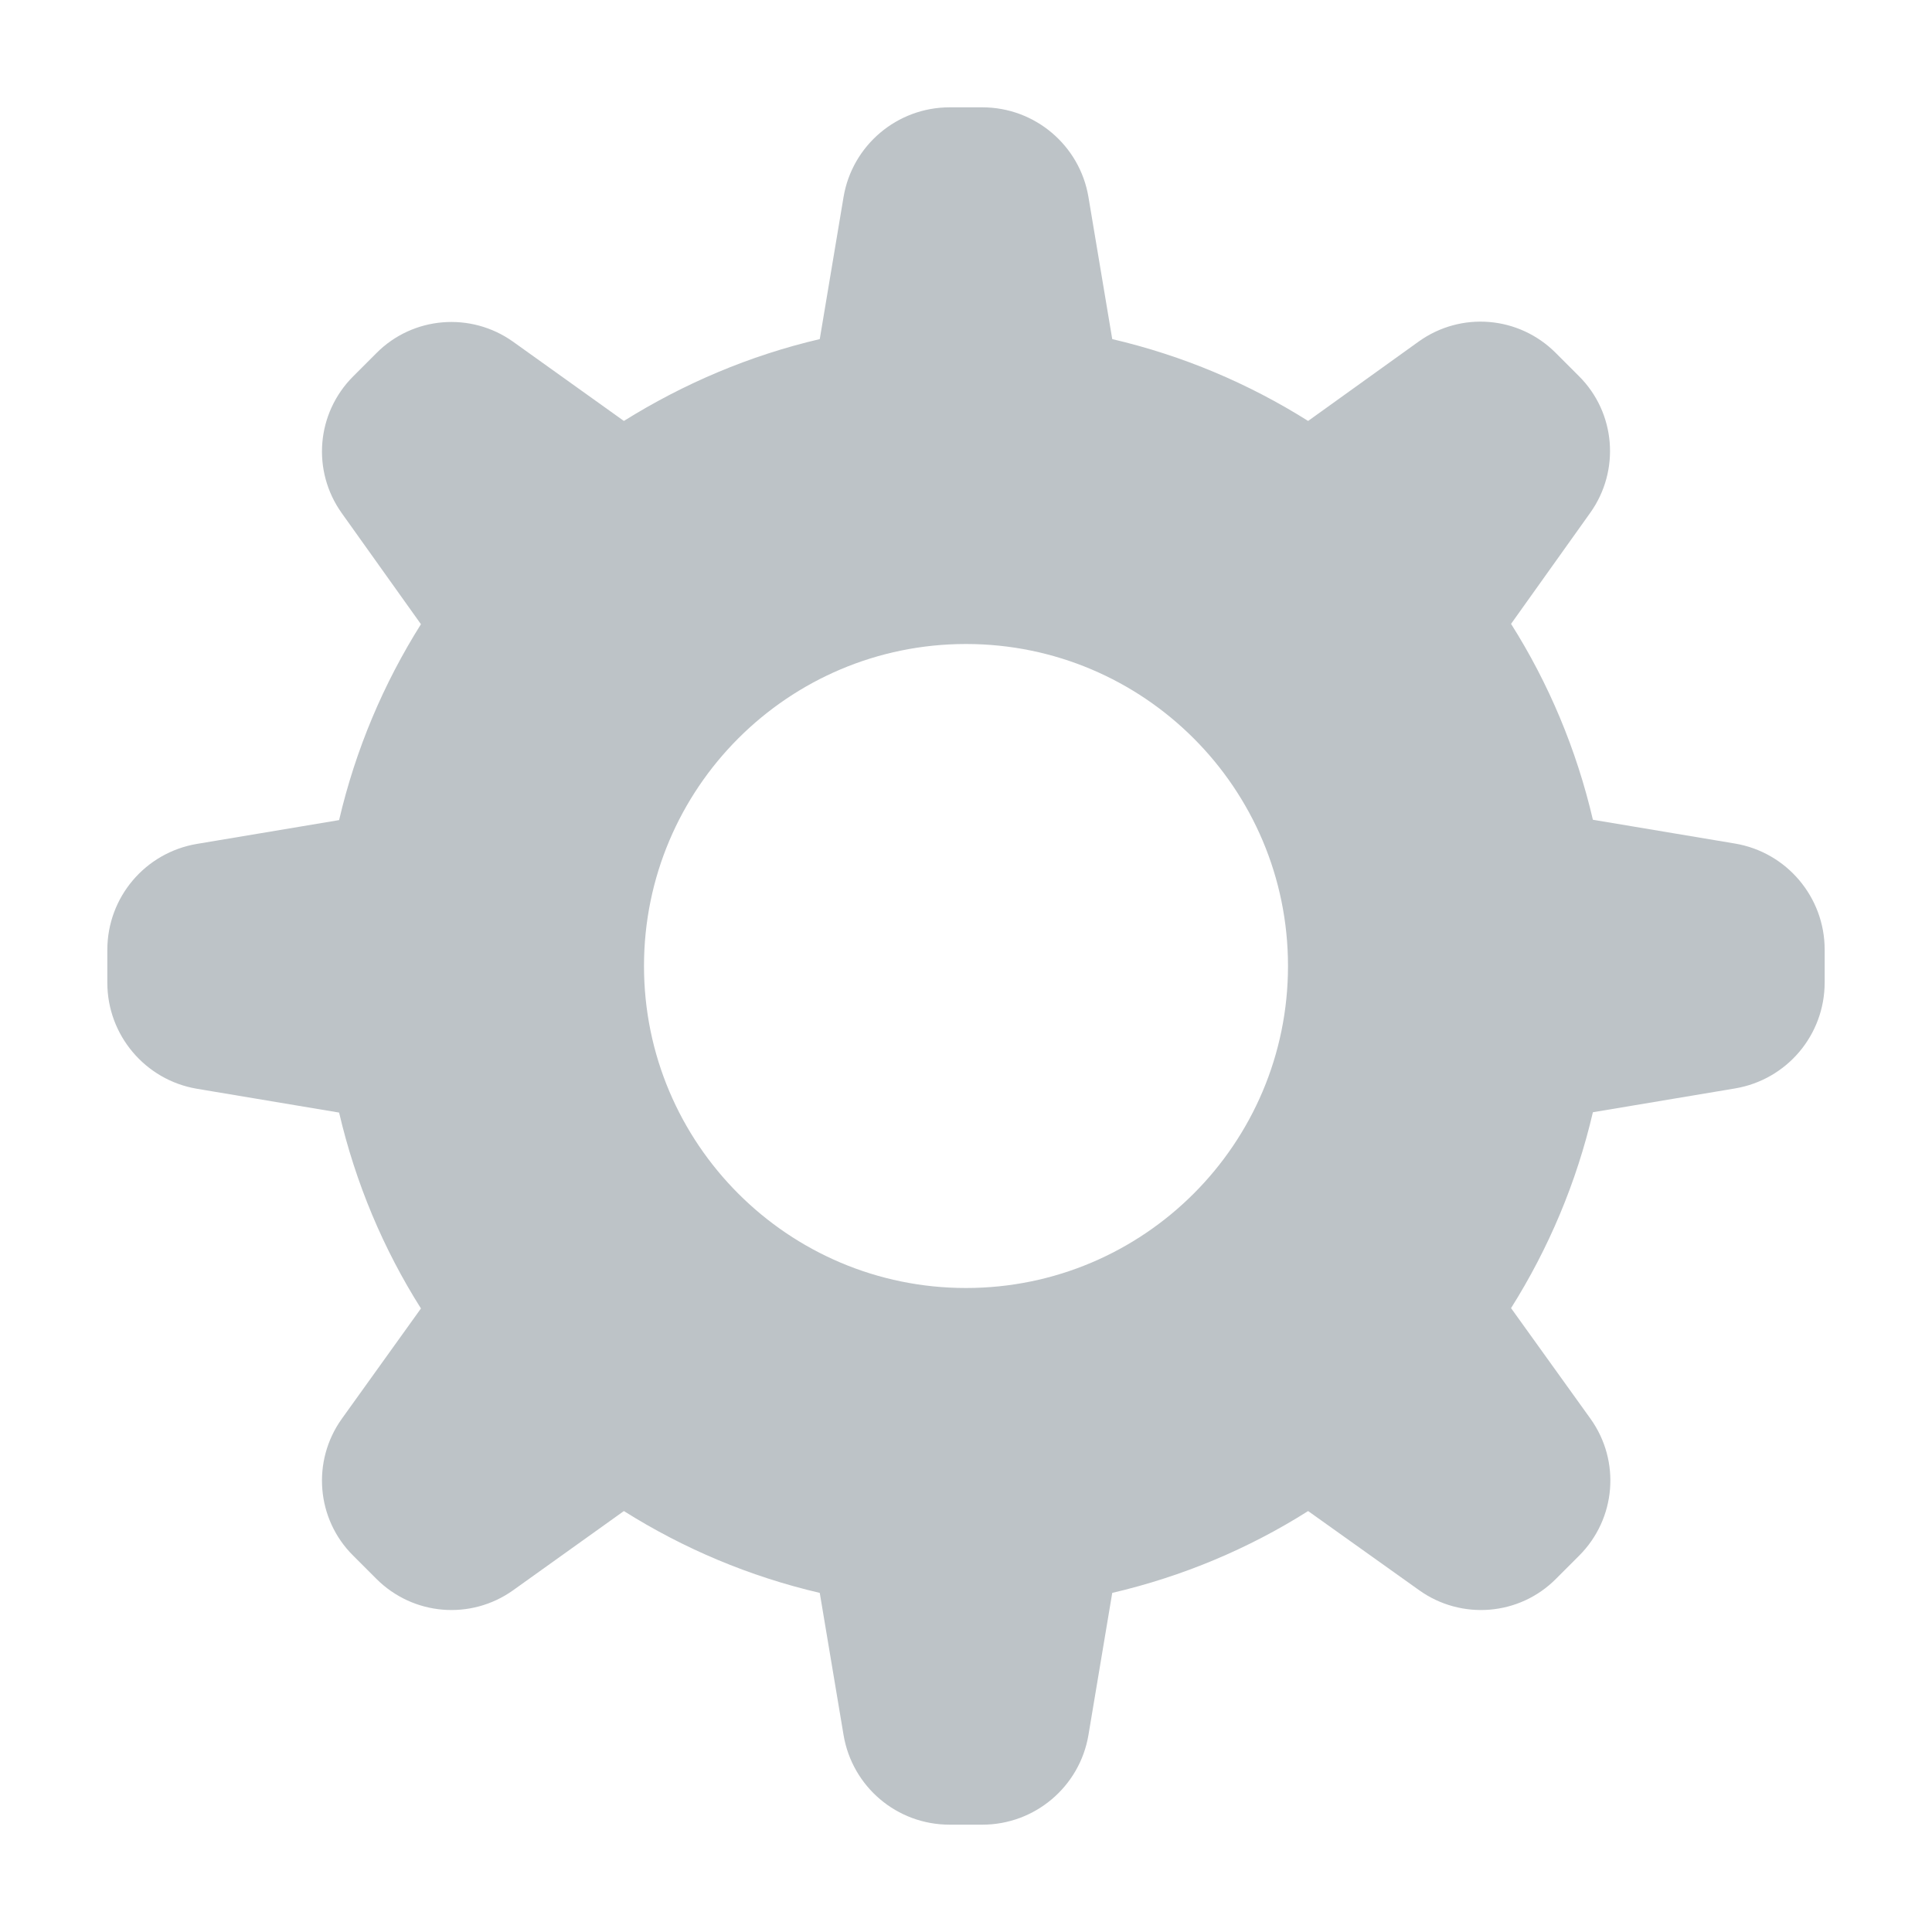 <?xml version="1.0" encoding="utf-8"?>
<!-- Generator: Adobe Illustrator 19.1.0, SVG Export Plug-In . SVG Version: 6.00 Build 0)  -->
<svg version="1.1" id="Layer_1" xmlns="http://www.w3.org/2000/svg" xmlns:xlink="http://www.w3.org/1999/xlink" x="0px" y="0px"
	 viewBox="-191 -8 576 576" style="enable-background:new -191 -8 576 576;" xml:space="preserve">
<style type="text/css">
	.st0{fill:#BDC3C7;}
</style>
<g id="icomoon-ignore">
</g>
<path class="st0" d="M326.3,243.5l-42.4-7.1c-4.9-21-13.2-40.7-24.4-58.4l23.6-33.1c9-12.6,7.6-29.9-3.4-40.8l-6.9-6.9
	c-11-11-28.2-12.4-40.8-3.4L199,117.5c-17.8-11.2-37.4-19.5-58.4-24.4l-7.1-42.4C130.9,35.3,117.5,24,101.9,24h-9.8
	c-15.6,0-29,11.3-31.6,26.7l-7.1,42.4C32.4,98,12.8,106.4-5,117.5L-38,93.9c-12.6-9-29.9-7.6-40.8,3.4l-6.9,6.9
	c-11,11-12.4,28.2-3.4,40.8l23.6,33.1c-11.2,17.8-19.5,37.4-24.4,58.4l-42.4,7.1c-15.4,2.6-26.7,15.9-26.7,31.6v9.8
	c0,15.6,11.3,29,26.7,31.6l42.4,7.1c4.9,21,13.2,40.7,24.4,58.4L-89.1,415c-9,12.6-7.6,29.9,3.4,40.8l6.9,6.9
	c11,11,28.2,12.4,40.8,3.4L-5,442.5c17.8,11.2,37.4,19.5,58.4,24.4l7.1,42.4c2.6,15.4,15.9,26.7,31.6,26.7h9.8
	c15.6,0,29-11.3,31.6-26.7l7.1-42.4c21-4.9,40.7-13.2,58.4-24.4l33.1,23.6c12.6,9,29.9,7.6,40.8-3.4l6.9-6.9
	c11-11,12.4-28.2,3.4-40.8L259.5,382c11.2-17.8,19.5-37.4,24.4-58.4l42.4-7.1c15.4-2.6,26.7-15.9,26.7-31.6v-9.8
	C353,259.5,341.7,246.1,326.3,243.5z M97,376c-53,0-96-43-96-96s43-96,96-96s96,43,96,96S150,376,97,376z"/>
</svg>
